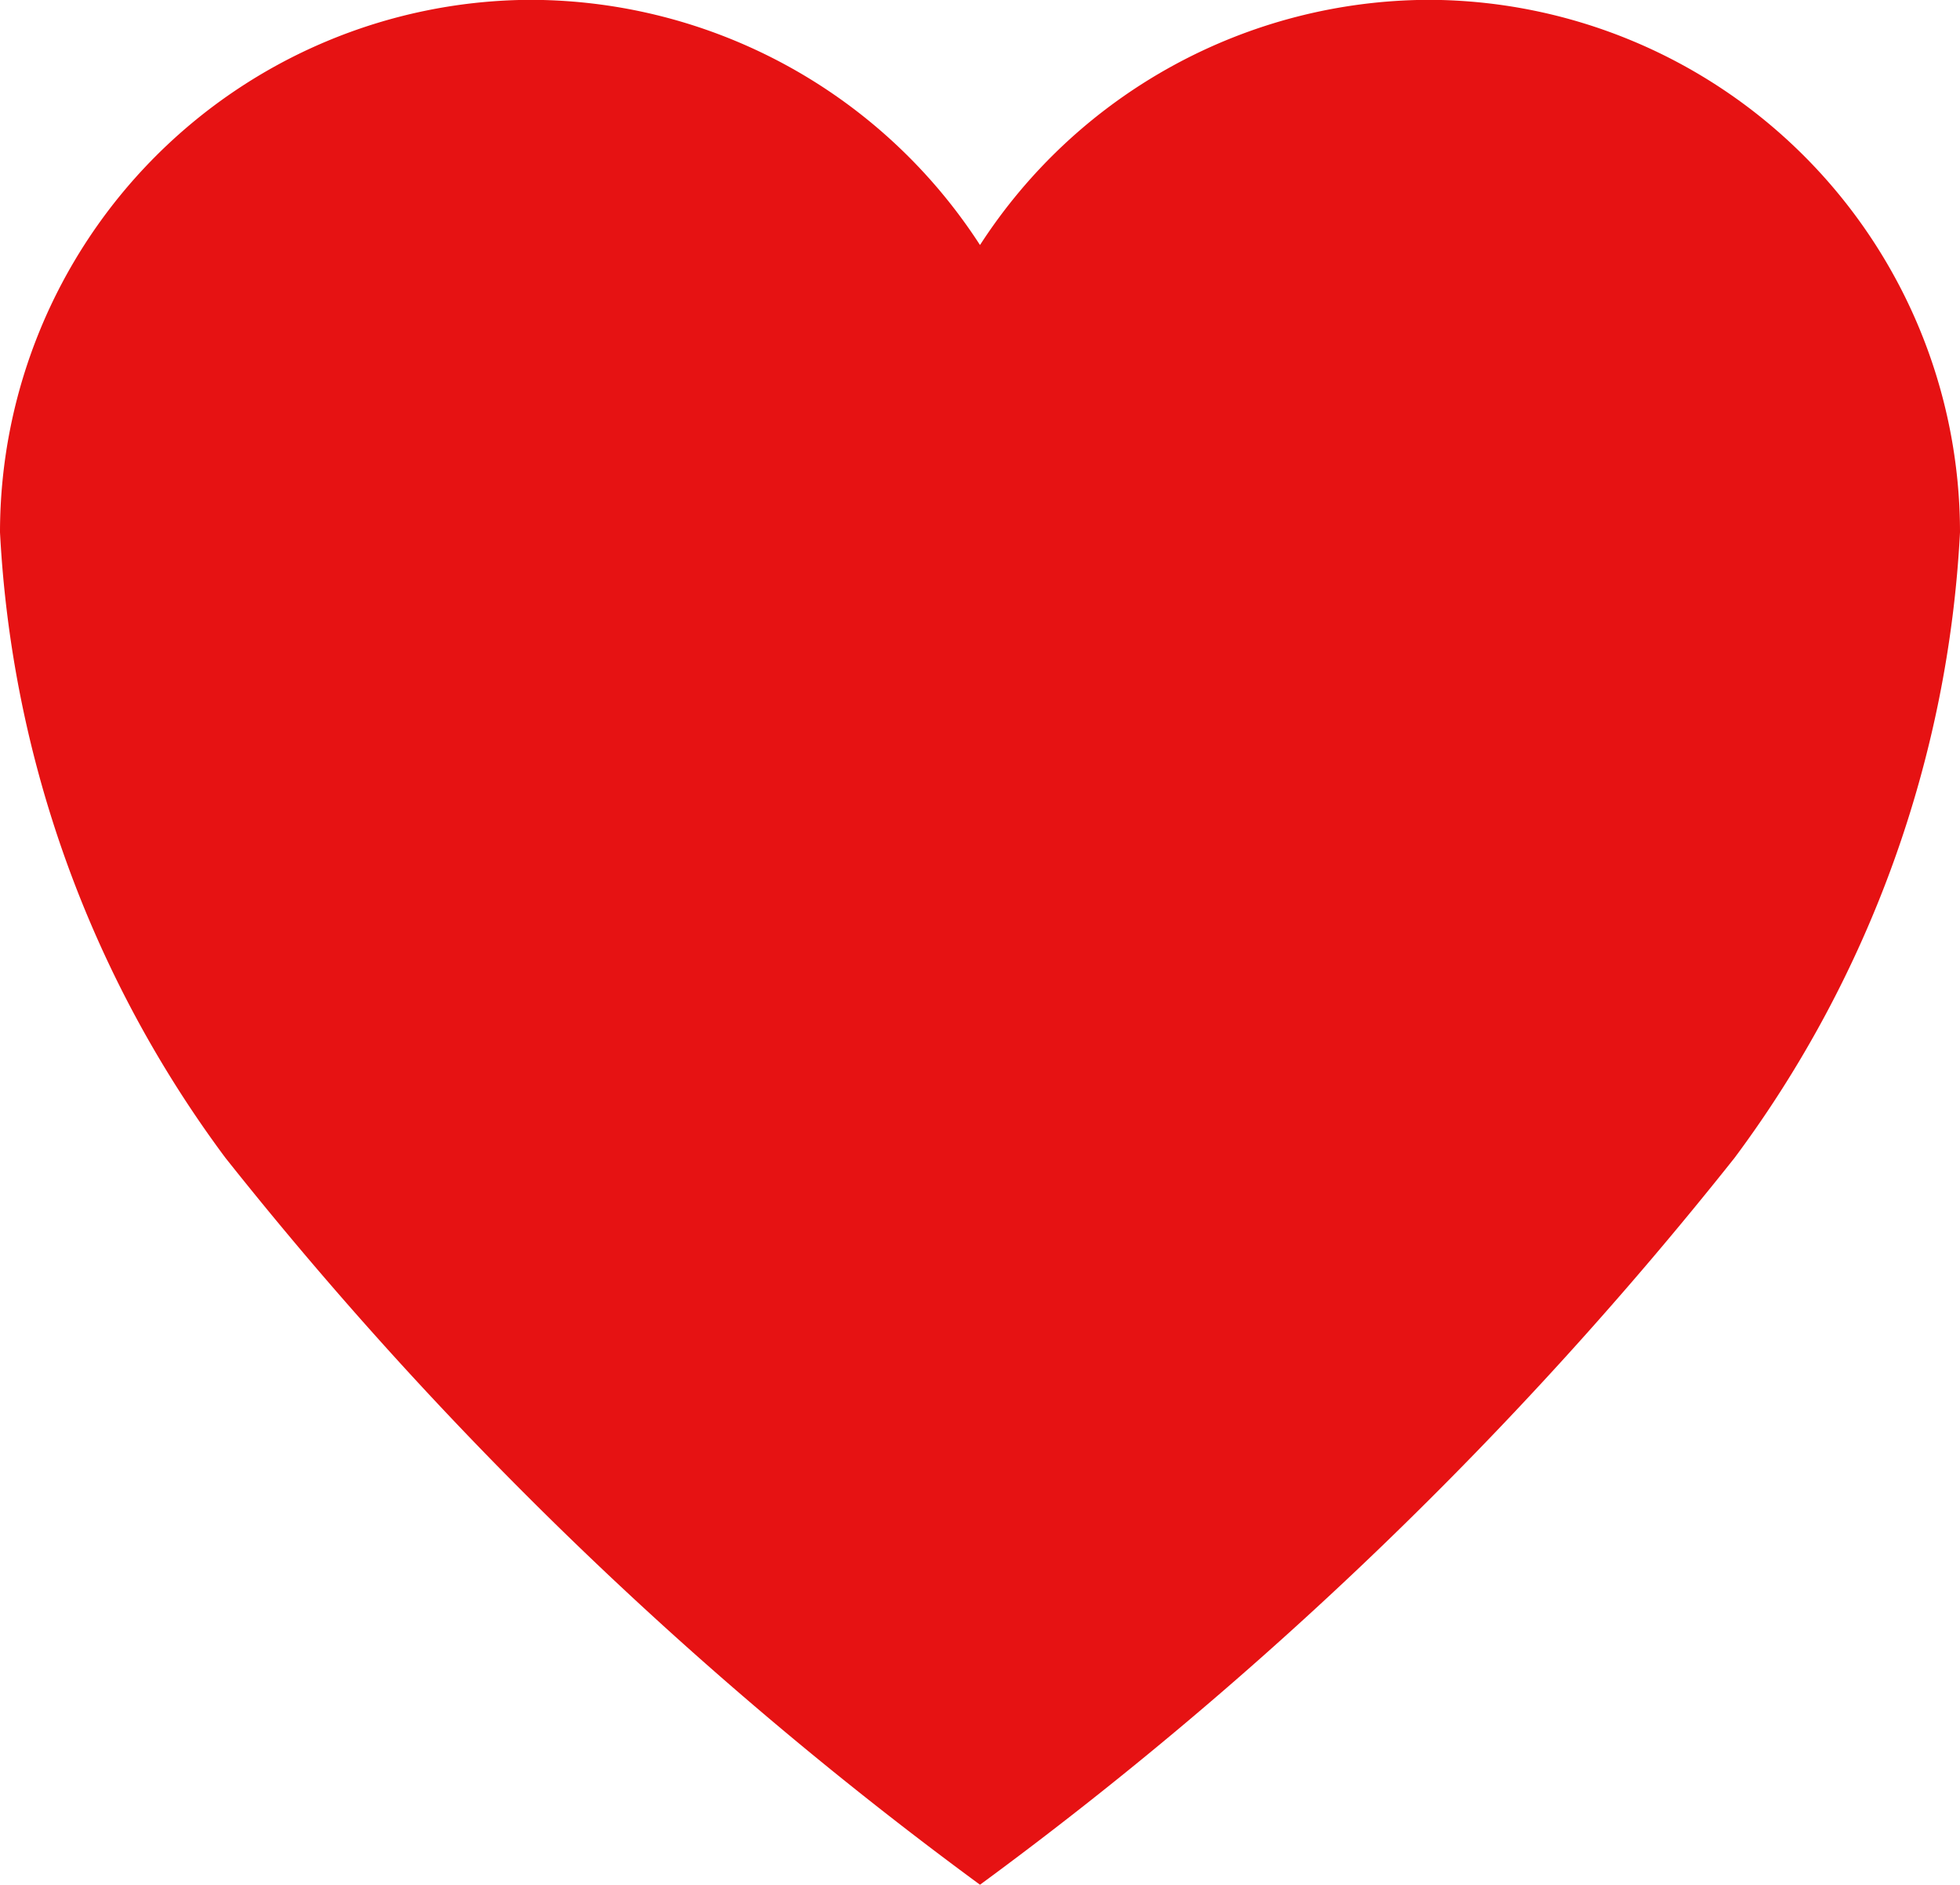 <svg xmlns="http://www.w3.org/2000/svg" width="13" height="12.5" viewBox="0 0 13 12.5"><defs><style>.a{fill:#e61213;}</style></defs><path class="a" d="M12.875,3.937h-.031A3.556,3.556,0,0,0,9.875,5.563,3.556,3.556,0,0,0,6.906,3.937H6.875a3.533,3.533,0,0,0-3.5,3.531,7.607,7.607,0,0,0,1.494,4.147,26.177,26.177,0,0,0,5.006,4.822,26.177,26.177,0,0,0,5.006-4.822,7.607,7.607,0,0,0,1.494-4.147A3.533,3.533,0,0,0,12.875,3.937Z" transform="translate(-3.375 -3.938)"/></svg>